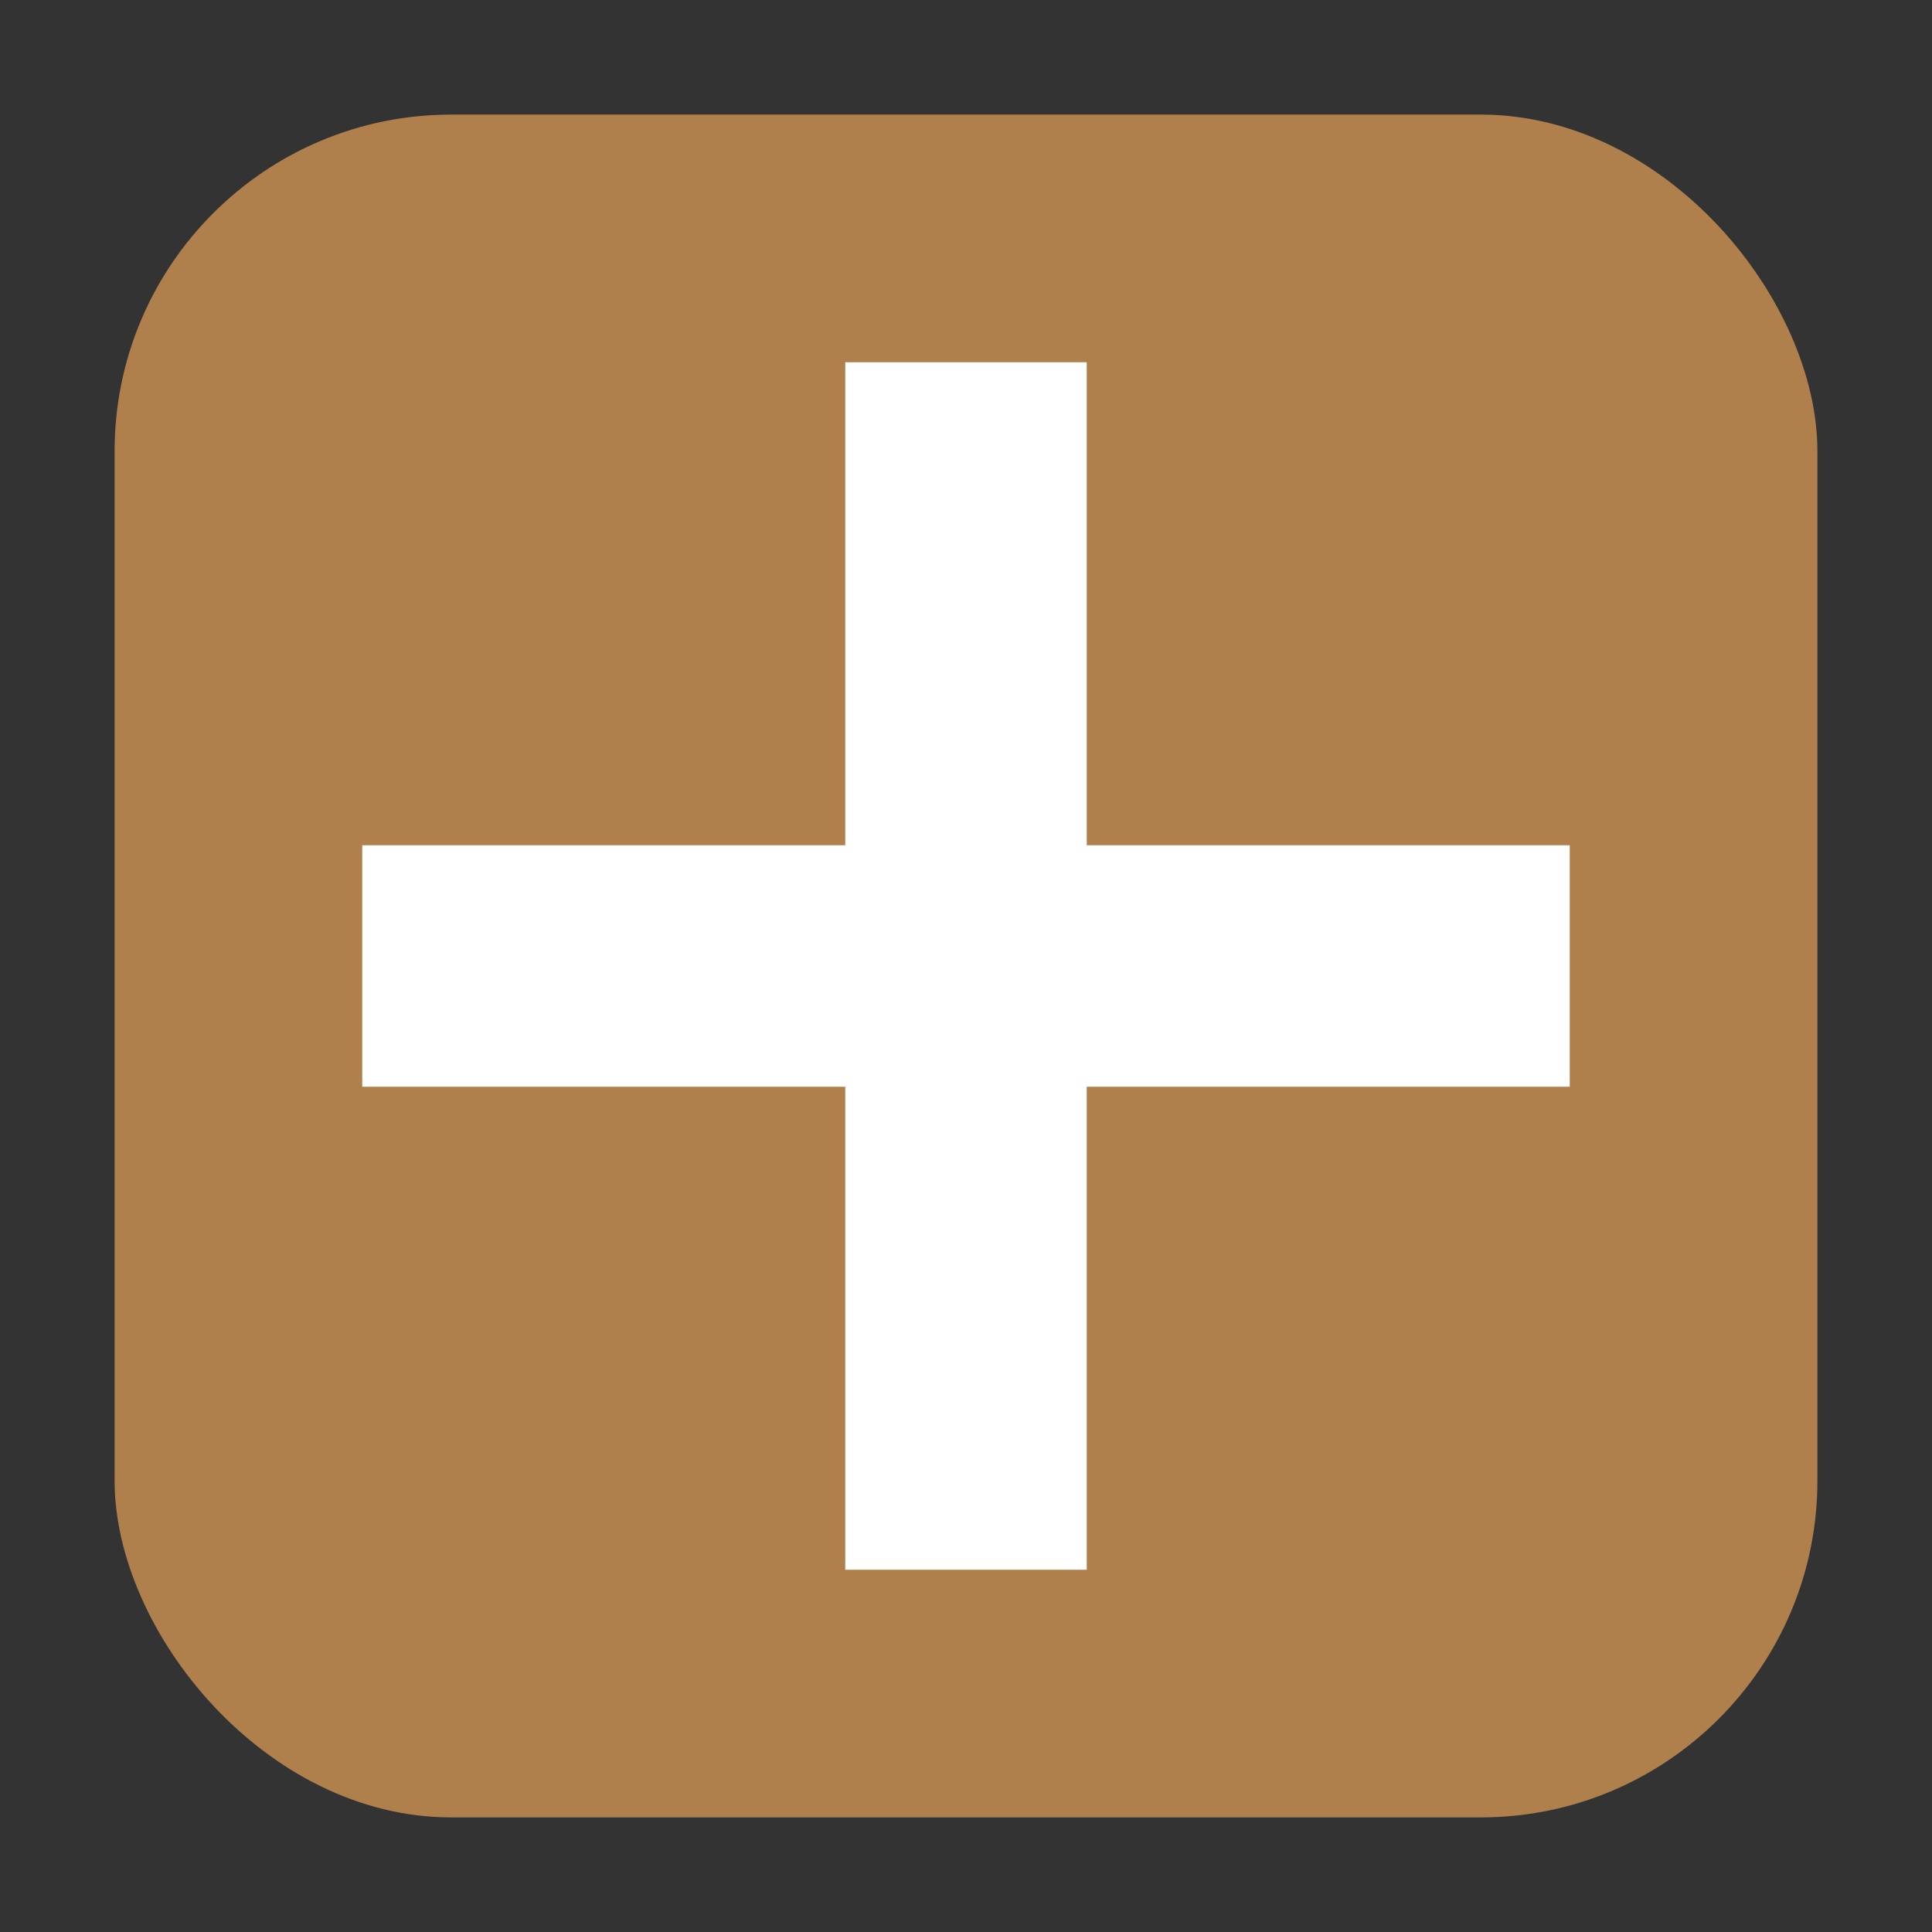 <svg height="32" viewBox="0 0 16 16" width="32" xmlns="http://www.w3.org/2000/svg"><rect x="0" y="0" width="16" height="16" fill="#333333" stroke="none"/><rect fill="#af7f4c" fill-rule="evenodd" height="14.102" ry="2.788" width="14.102" x=".949" y=".949"/><path d="m7 3v4h-4v2h4v4h2v-4h4v-2h-4v-4z" fill="#fff"/></svg>